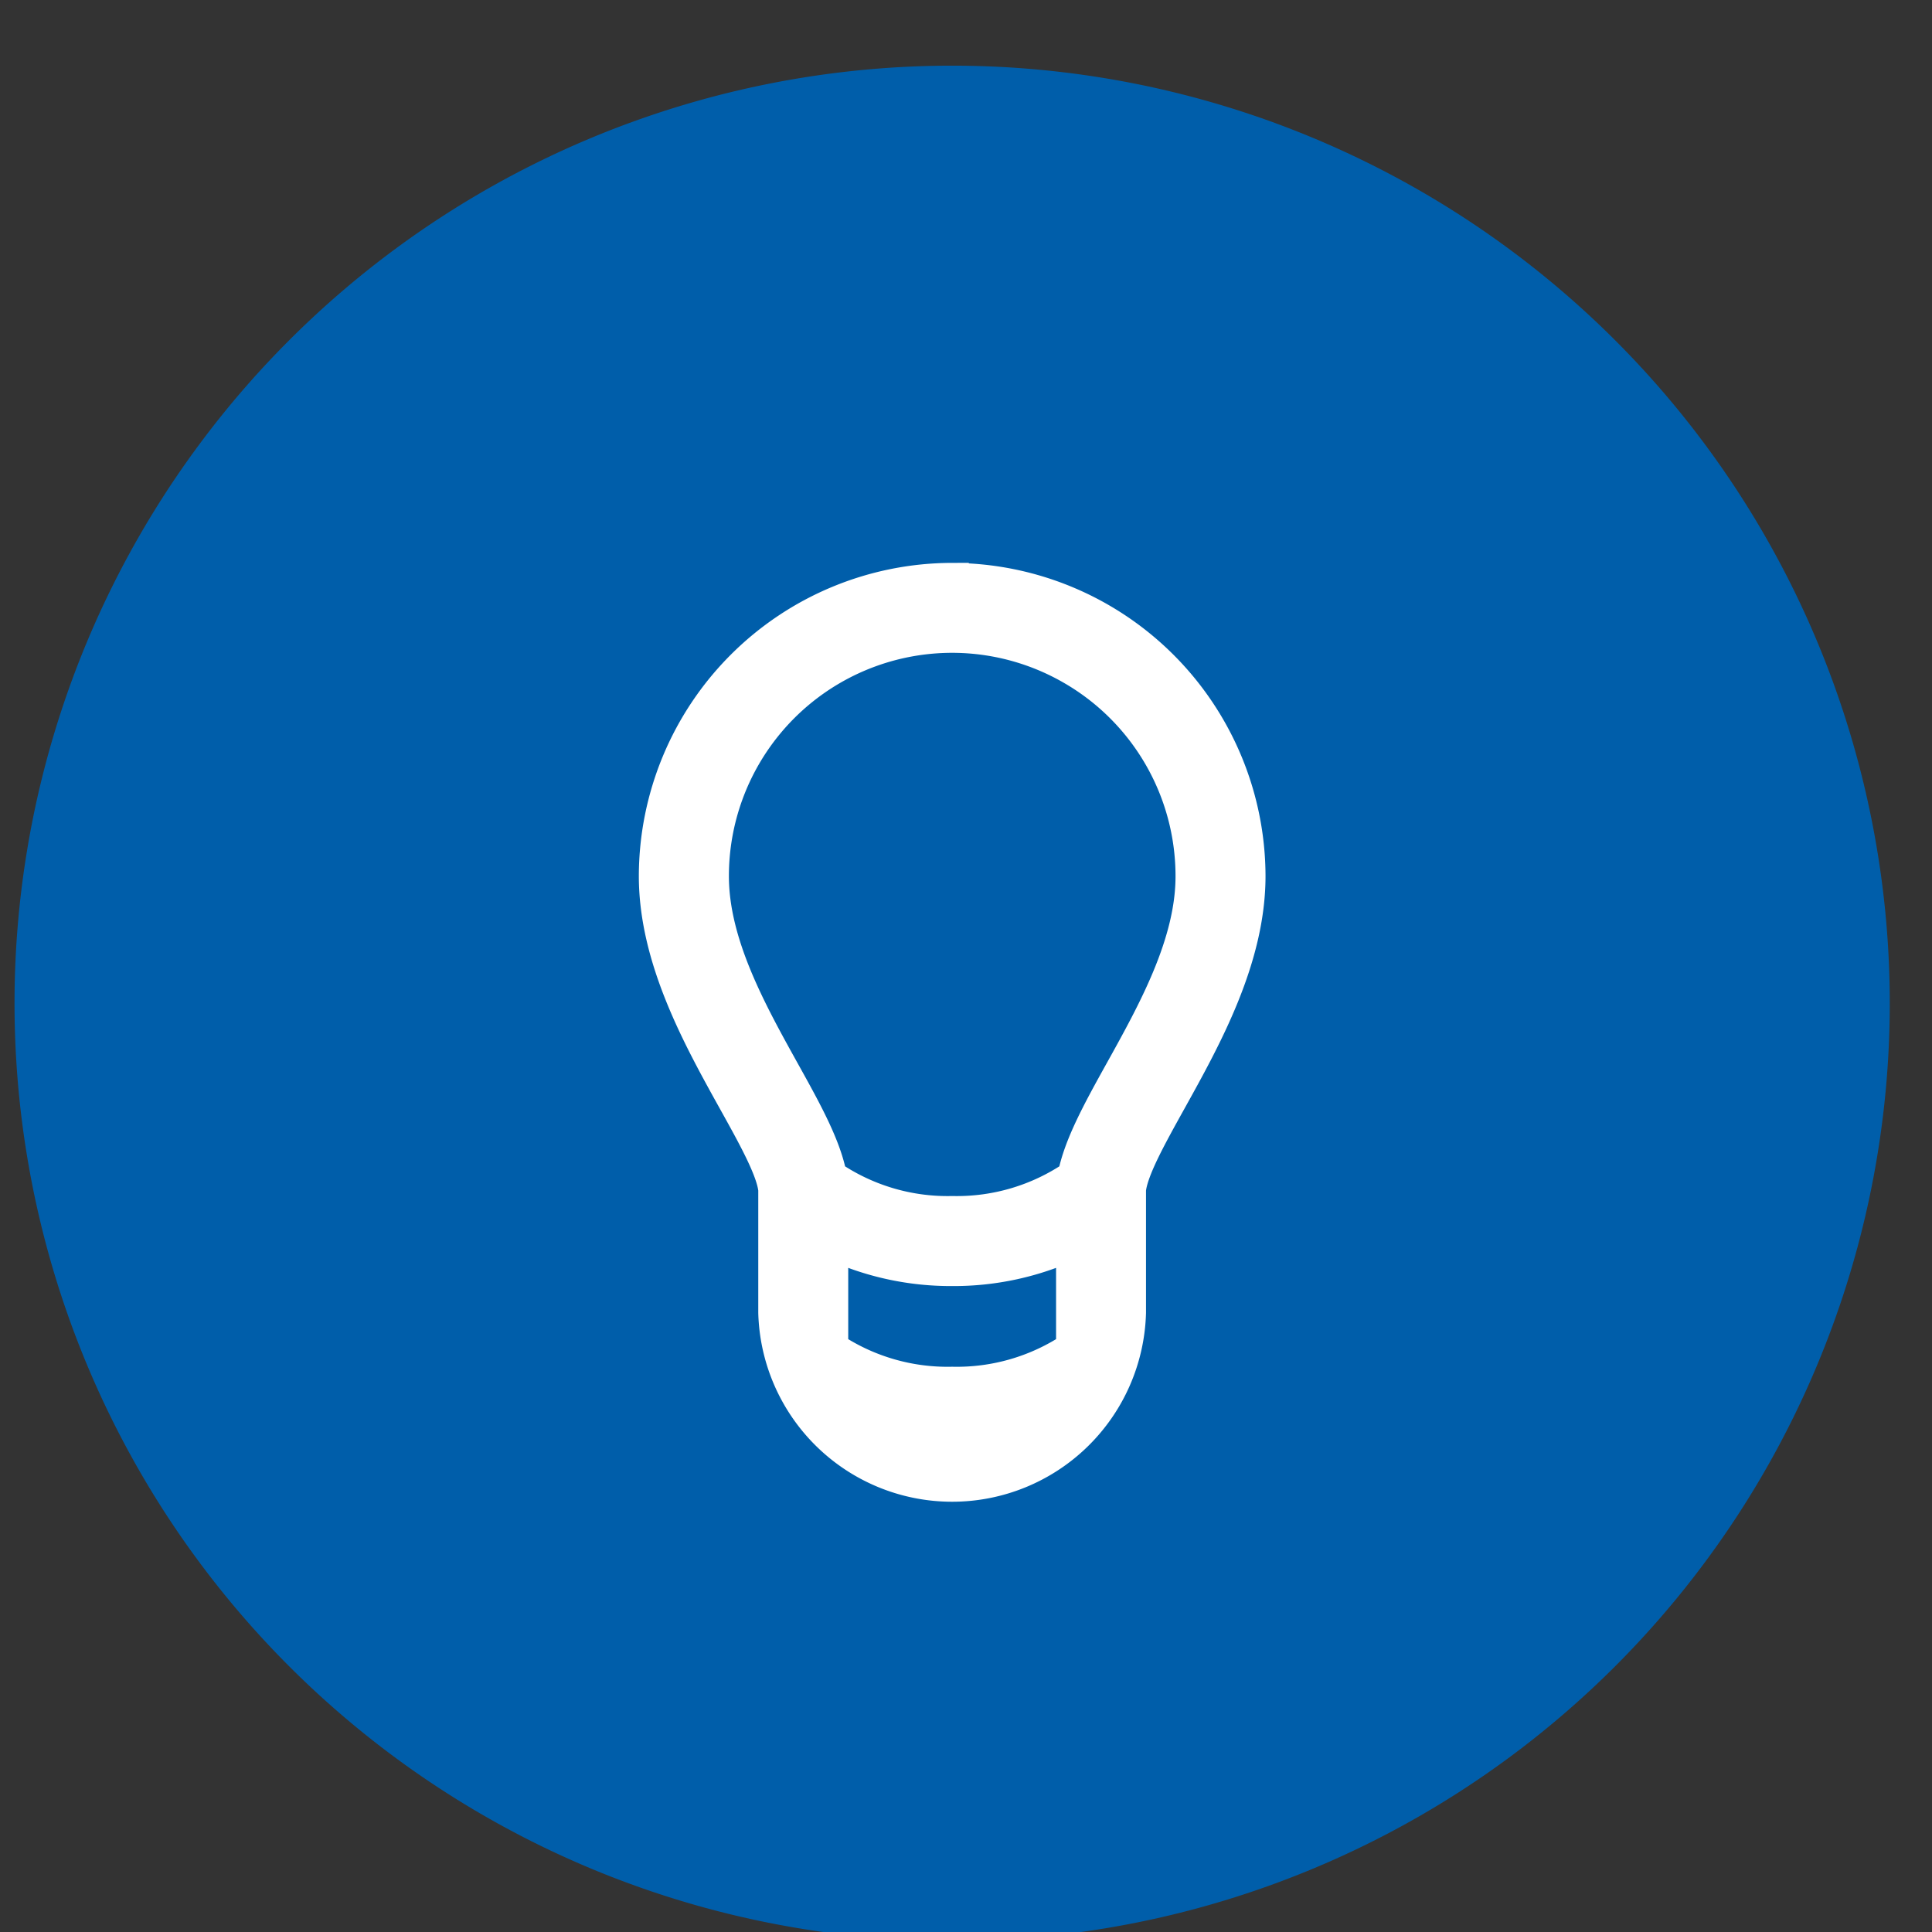 <svg width="100" height="100" viewBox="0 0 100 100" fill="none" xmlns="http://www.w3.org/2000/svg"><rect x="0" y="0" width="100" height="100" fill="#333333" stroke="none"/><path cx="14.292" cy="15.06" r="14.074" fill="#005EAA" d="M97.814 51.93A48.531 48.531 0 0 1 49.283 100.461A48.531 48.531 0 0 1 0.752 51.93A48.531 48.531 0 0 1 97.814 51.93z"/><path d="M49.283 29.997a15.376 15.376 0 0 0 -15.355 15.345c0 4.266 2.259 8.334 4.072 11.6 1.028 1.848 2 3.593 2.11 4.631v6.372a9.176 9.176 0 0 0 18.345 0v-6.372c0.11 -1.034 1.083 -2.779 2.11 -4.628 1.814 -3.266 4.076 -7.341 4.076 -11.6A15.383 15.383 0 0 0 49.283 30Zm0 35.707a14.483 14.483 0 0 0 6.241 -1.372v5.455a10.8 10.8 0 0 1 -6.241 1.817 10.797 10.797 0 0 1 -6.241 -1.817v-5.455c1.955 0.917 4.086 1.383 6.241 1.372ZM58 55.517c-1.131 2.034 -2.107 3.824 -2.4 5.379a10.766 10.766 0 0 1 -6.31 1.872 10.766 10.766 0 0 1 -6.317 -1.872c-0.286 -1.548 -1.269 -3.338 -2.4 -5.372 -1.738 -3.128 -3.707 -6.662 -3.707 -10.172a12.414 12.414 0 0 1 18.631 -10.755 12.414 12.414 0 0 1 6.21 10.759c0 3.497 -1.969 7.034 -3.707 10.162Z" fill="white" stroke="white" stroke-width="1.724"/></svg>